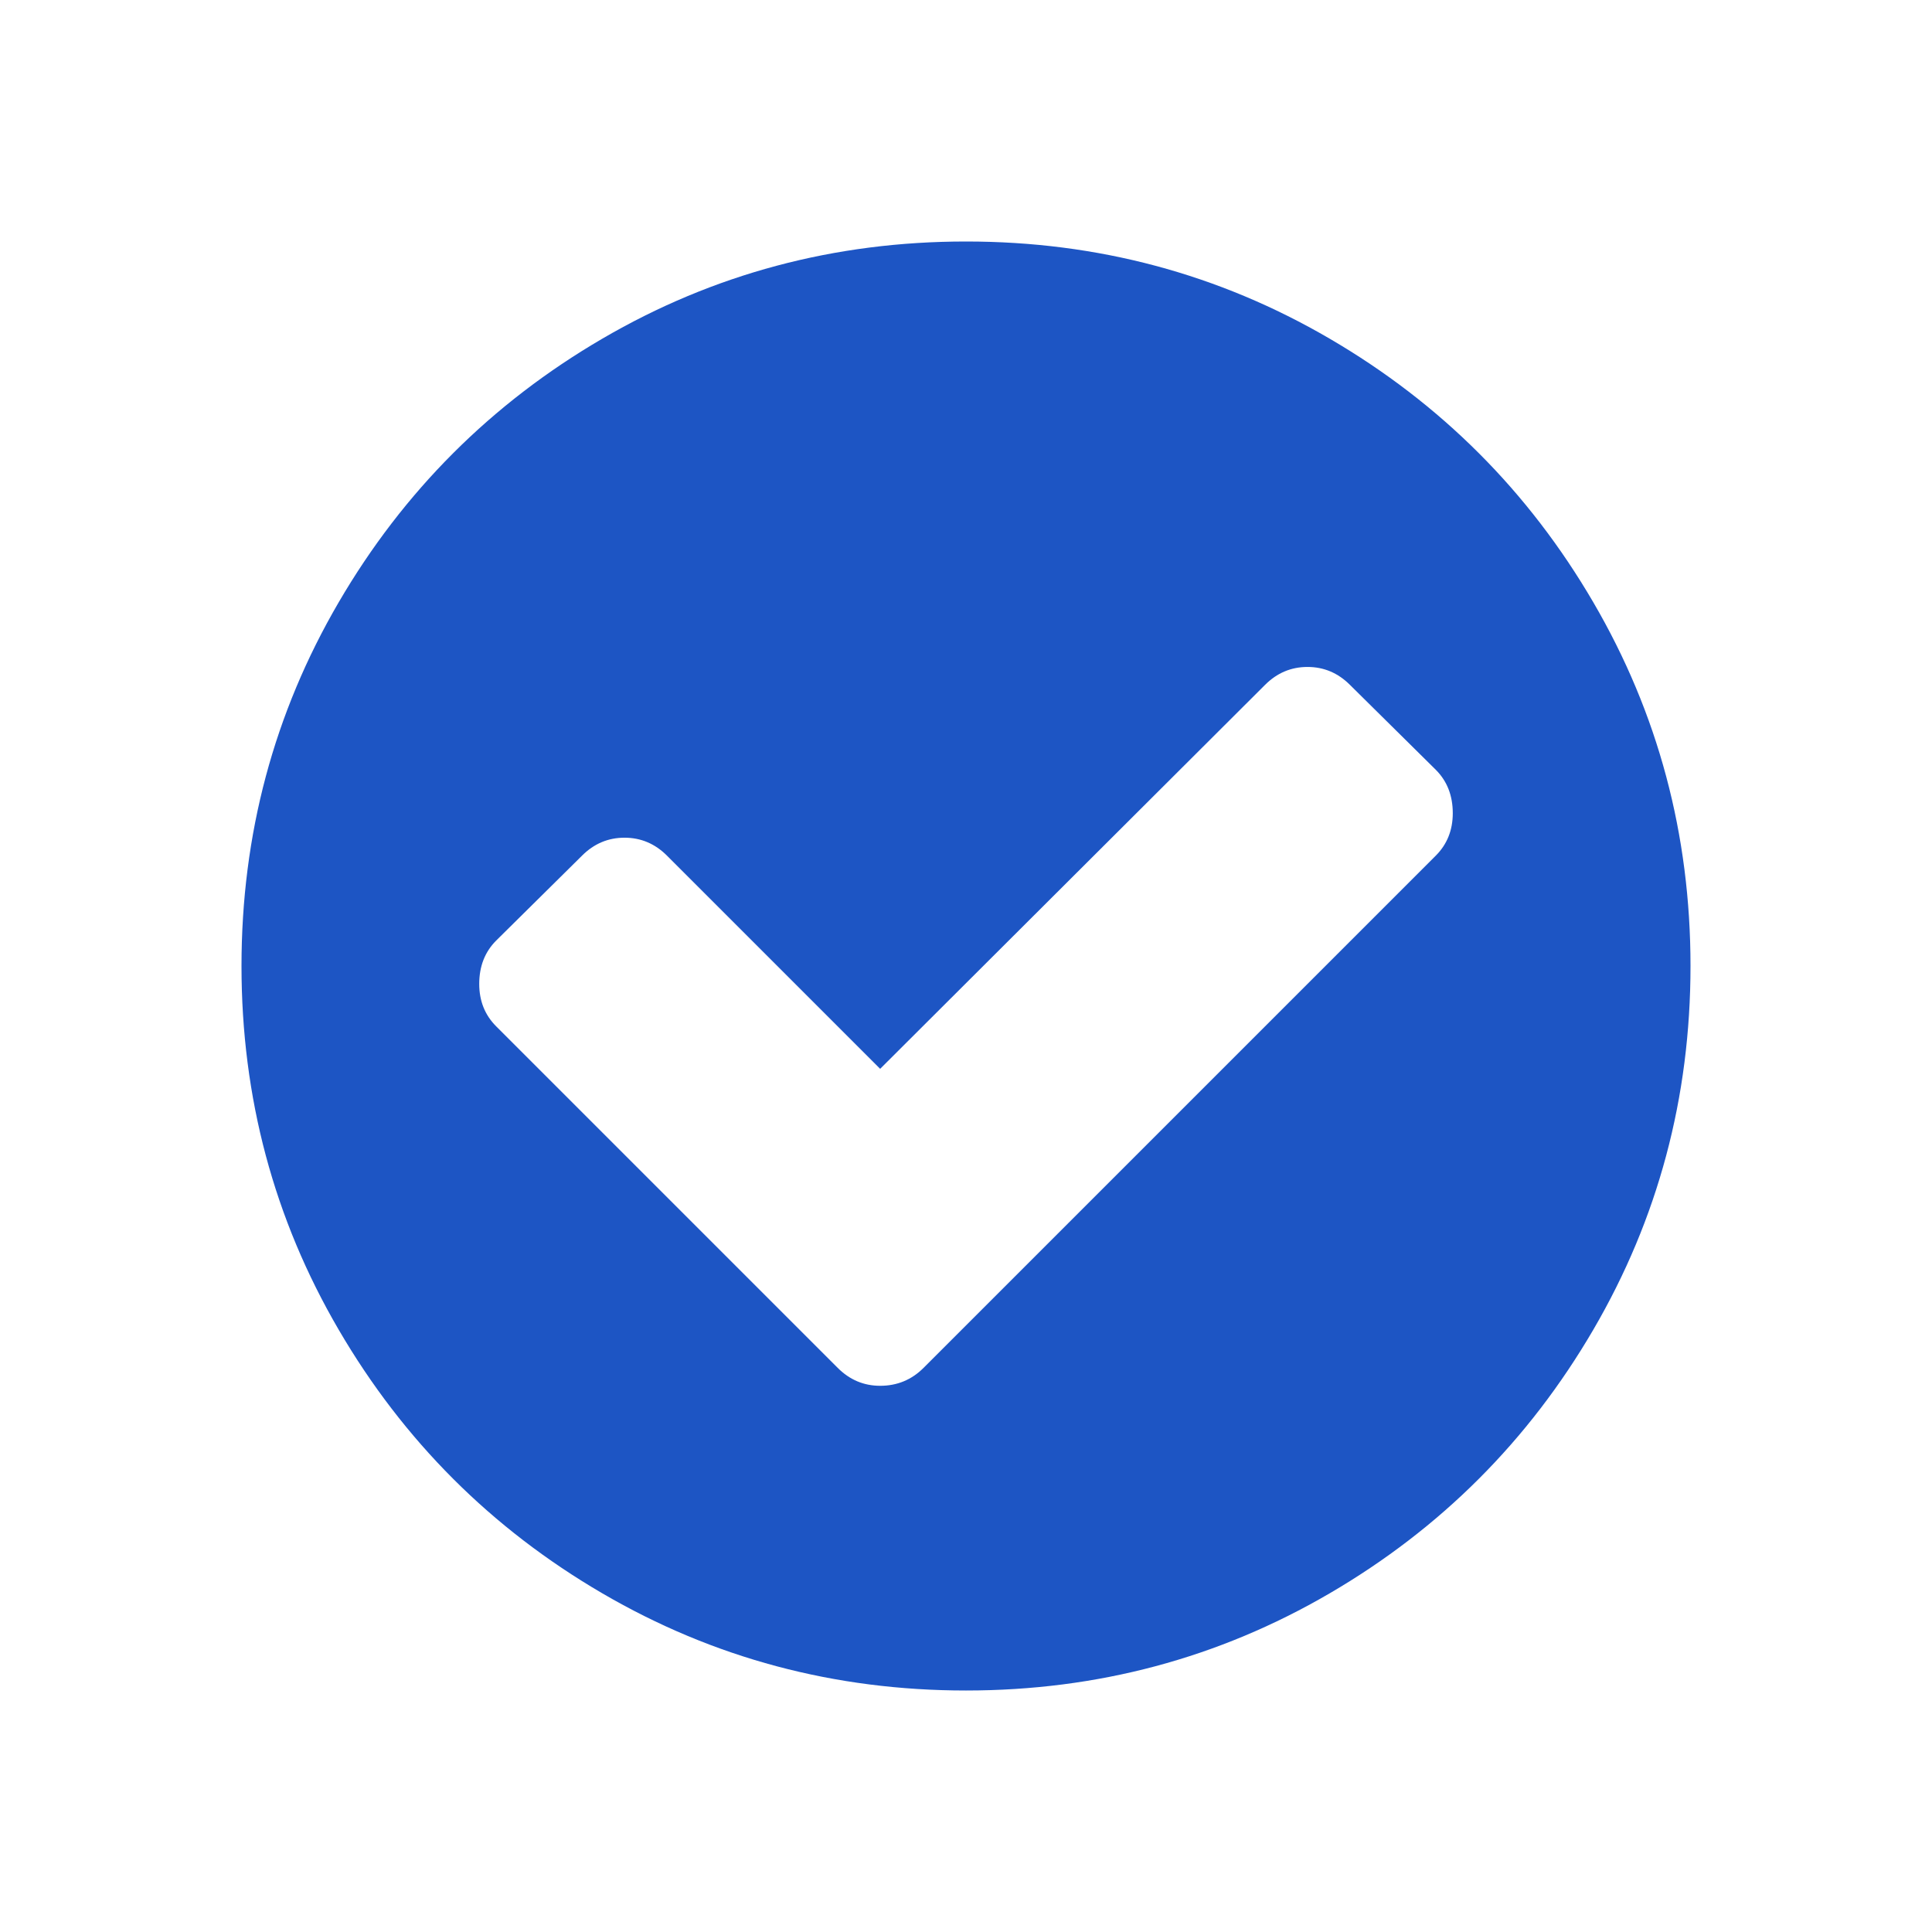 <svg contentScriptType="text/ecmascript" height="15" viewBox="0 0 1536 2048" width="15" xmlns="http://www.w3.org/2000/svg"><path d="M1284 862c0-18.667-6-34-18-46l-91-90c-12.667-12.667-27.667-19-45-19s-32.333 6.333-45 19l-408 407-226-226c-12.667-12.667-27.667-19-45-19s-32.333 6.333-45 19l-91 90c-12 12-18 27.333-18 46 0 18 6 33 18 45l362 362c12.667 12.667 27.667 19 45 19 18 0 33.333-6.333 46-19l543-543c12-12 18-27 18-45zm252 162c0 139.333-34.333 267.833-103 385.5s-161.833 210.833-279.5 279.5-246.167 103-385.5 103-267.833-34.333-385.5-103-210.833-161.833-279.5-279.5S0 1163.333 0 1024s34.333-267.833 103-385.5S264.833 427.667 382.5 359 628.667 256 768 256s267.833 34.333 385.5 103 210.833 161.833 279.5 279.5 103 246.167 103 385.5z" fill="#1d55c4"/></svg>